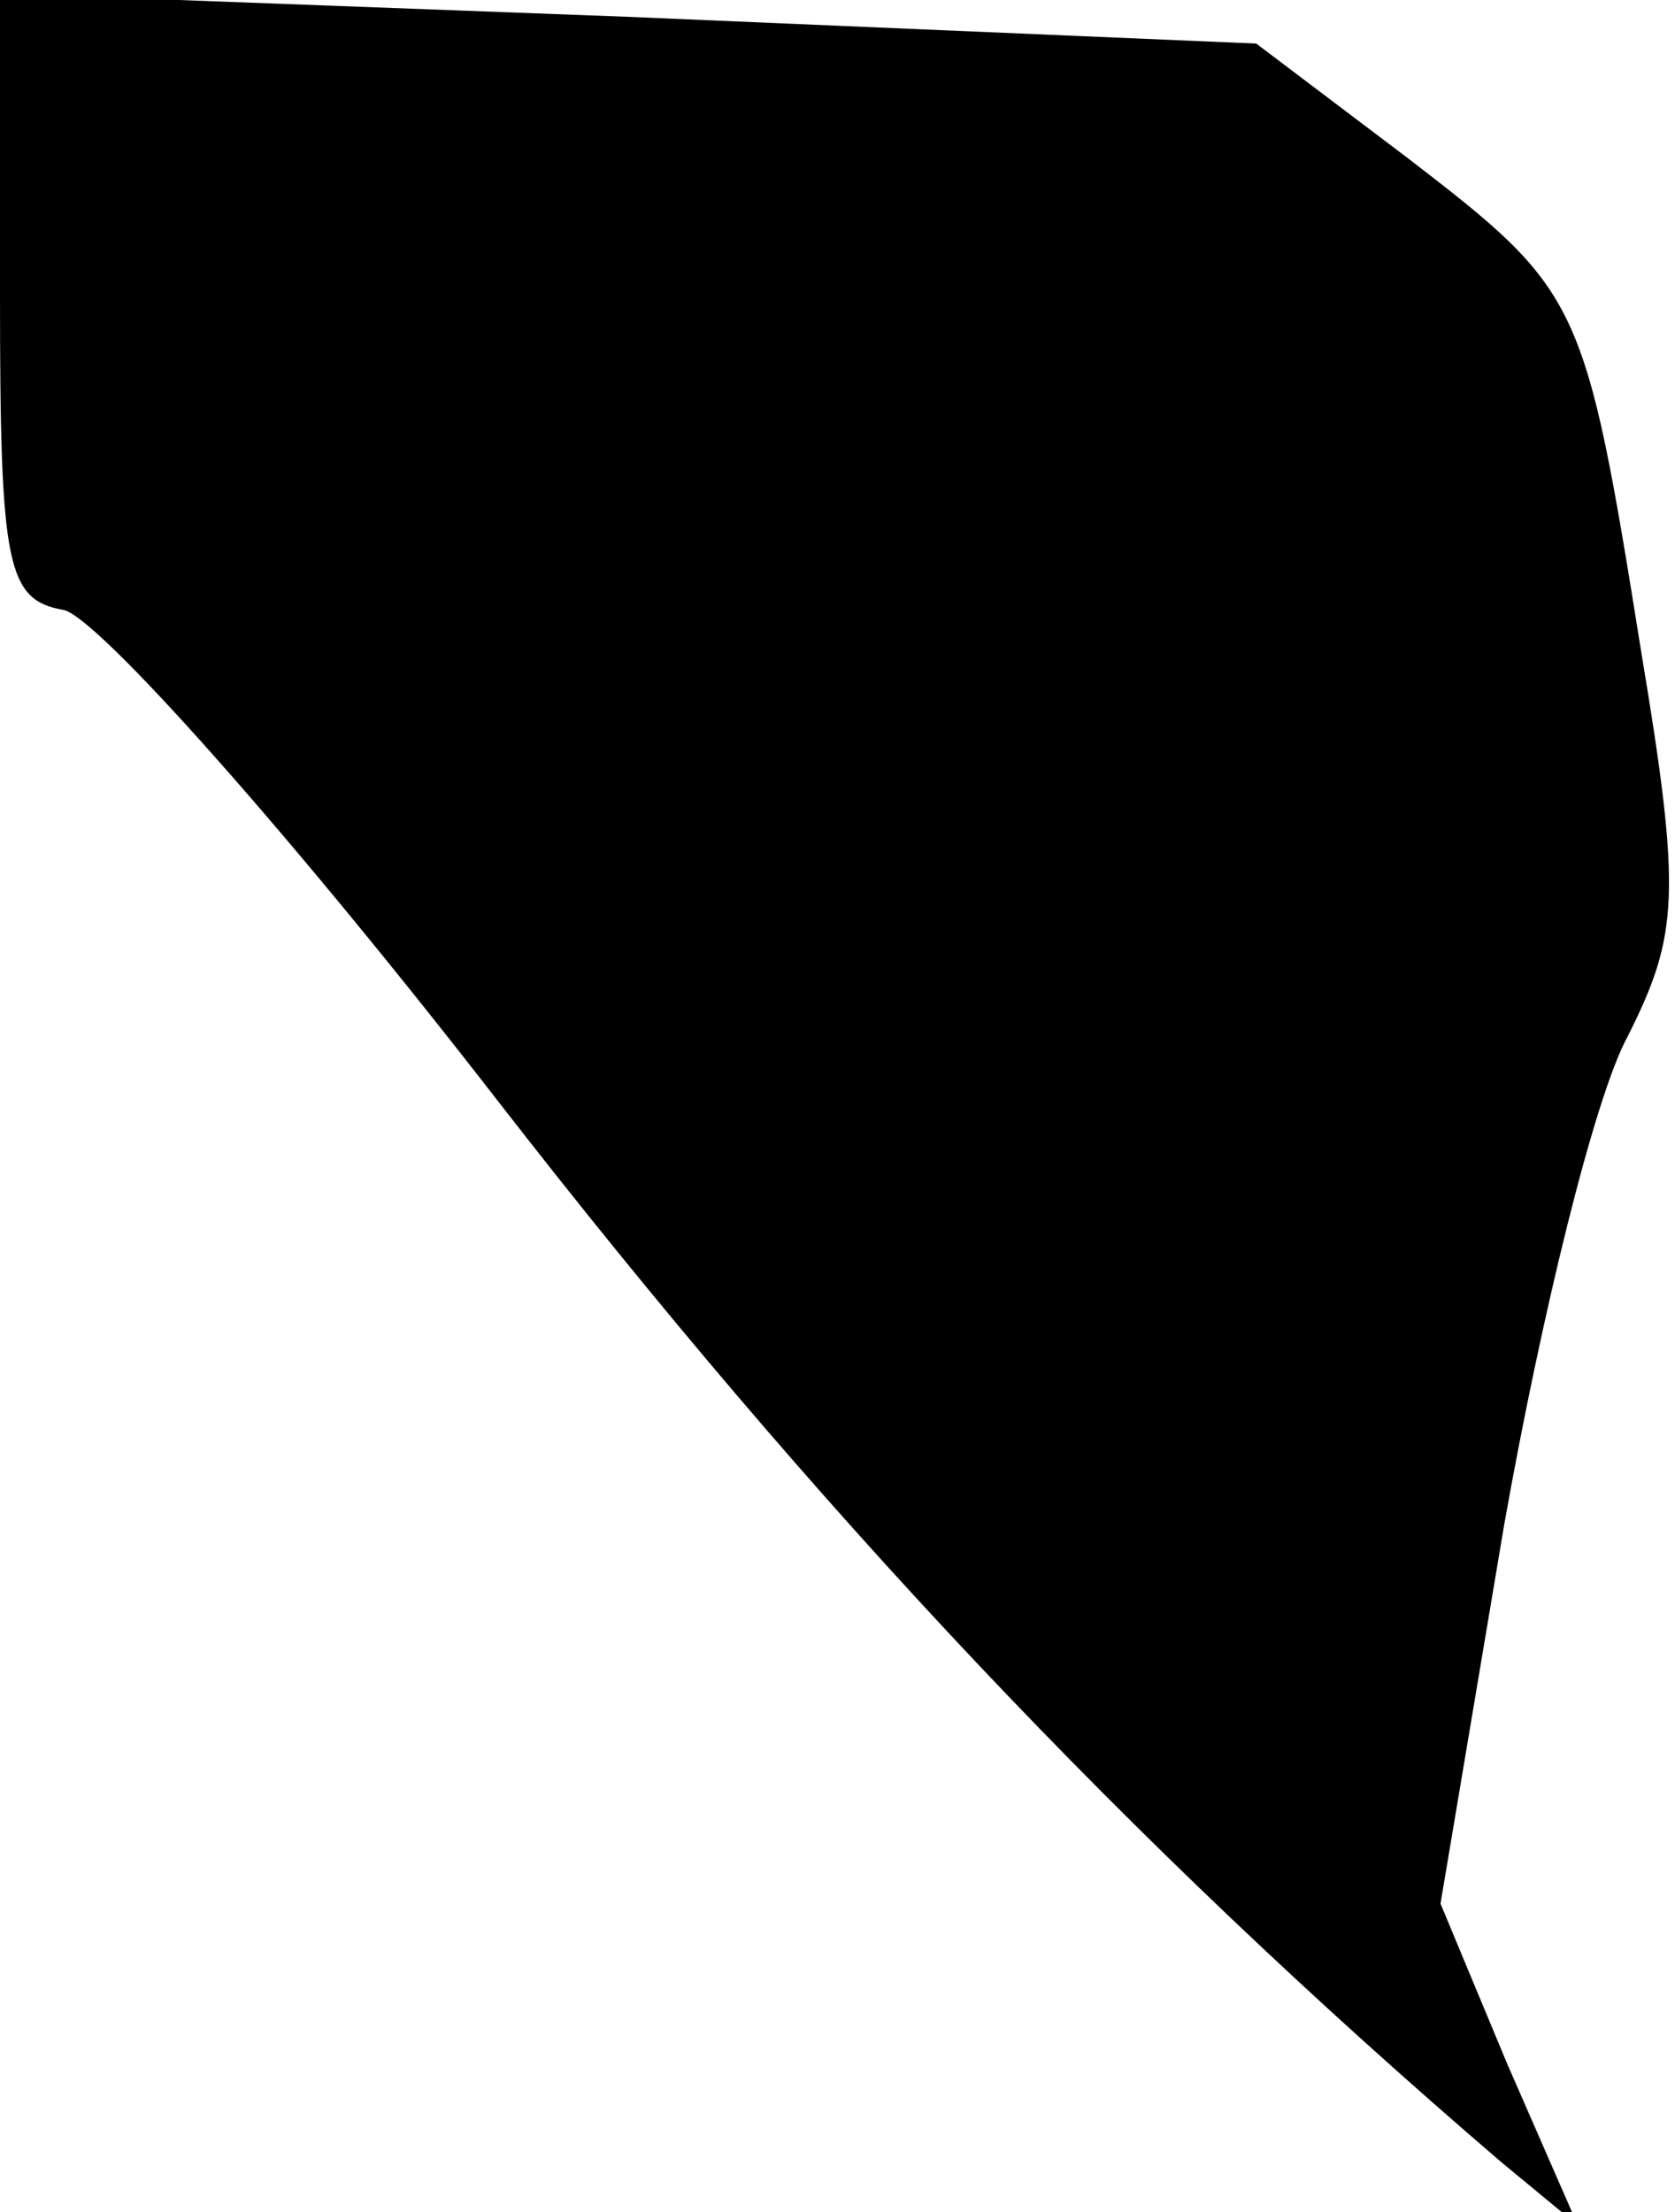 <?xml version="1.0" standalone="no"?>
<!DOCTYPE svg PUBLIC "-//W3C//DTD SVG 20010904//EN"
 "http://www.w3.org/TR/2001/REC-SVG-20010904/DTD/svg10.dtd">
<svg version="1.0" xmlns="http://www.w3.org/2000/svg"
 width="50pt" height="66pt" viewBox="0 0 50 66"
 preserveAspectRatio="xMidYMid meet">
<g transform="translate(0,66) scale(0.1,-0.1)"
fill="#000000" stroke="none">
<path fill="#000000" stroke="none" d="M0 572 c0 -81 2 -91 19 -94 10 -2 68
-67 130 -147 94 -121 187 -220 299 -316 l23 -19 -21 48 -20 48 19 113 c11 62
27 128 37 146 15 30 16 42 4 114 -17 106 -18 108 -70 148 l-45 34 -188 8 -187
7 0 -90z"/>
</g>
</svg>
